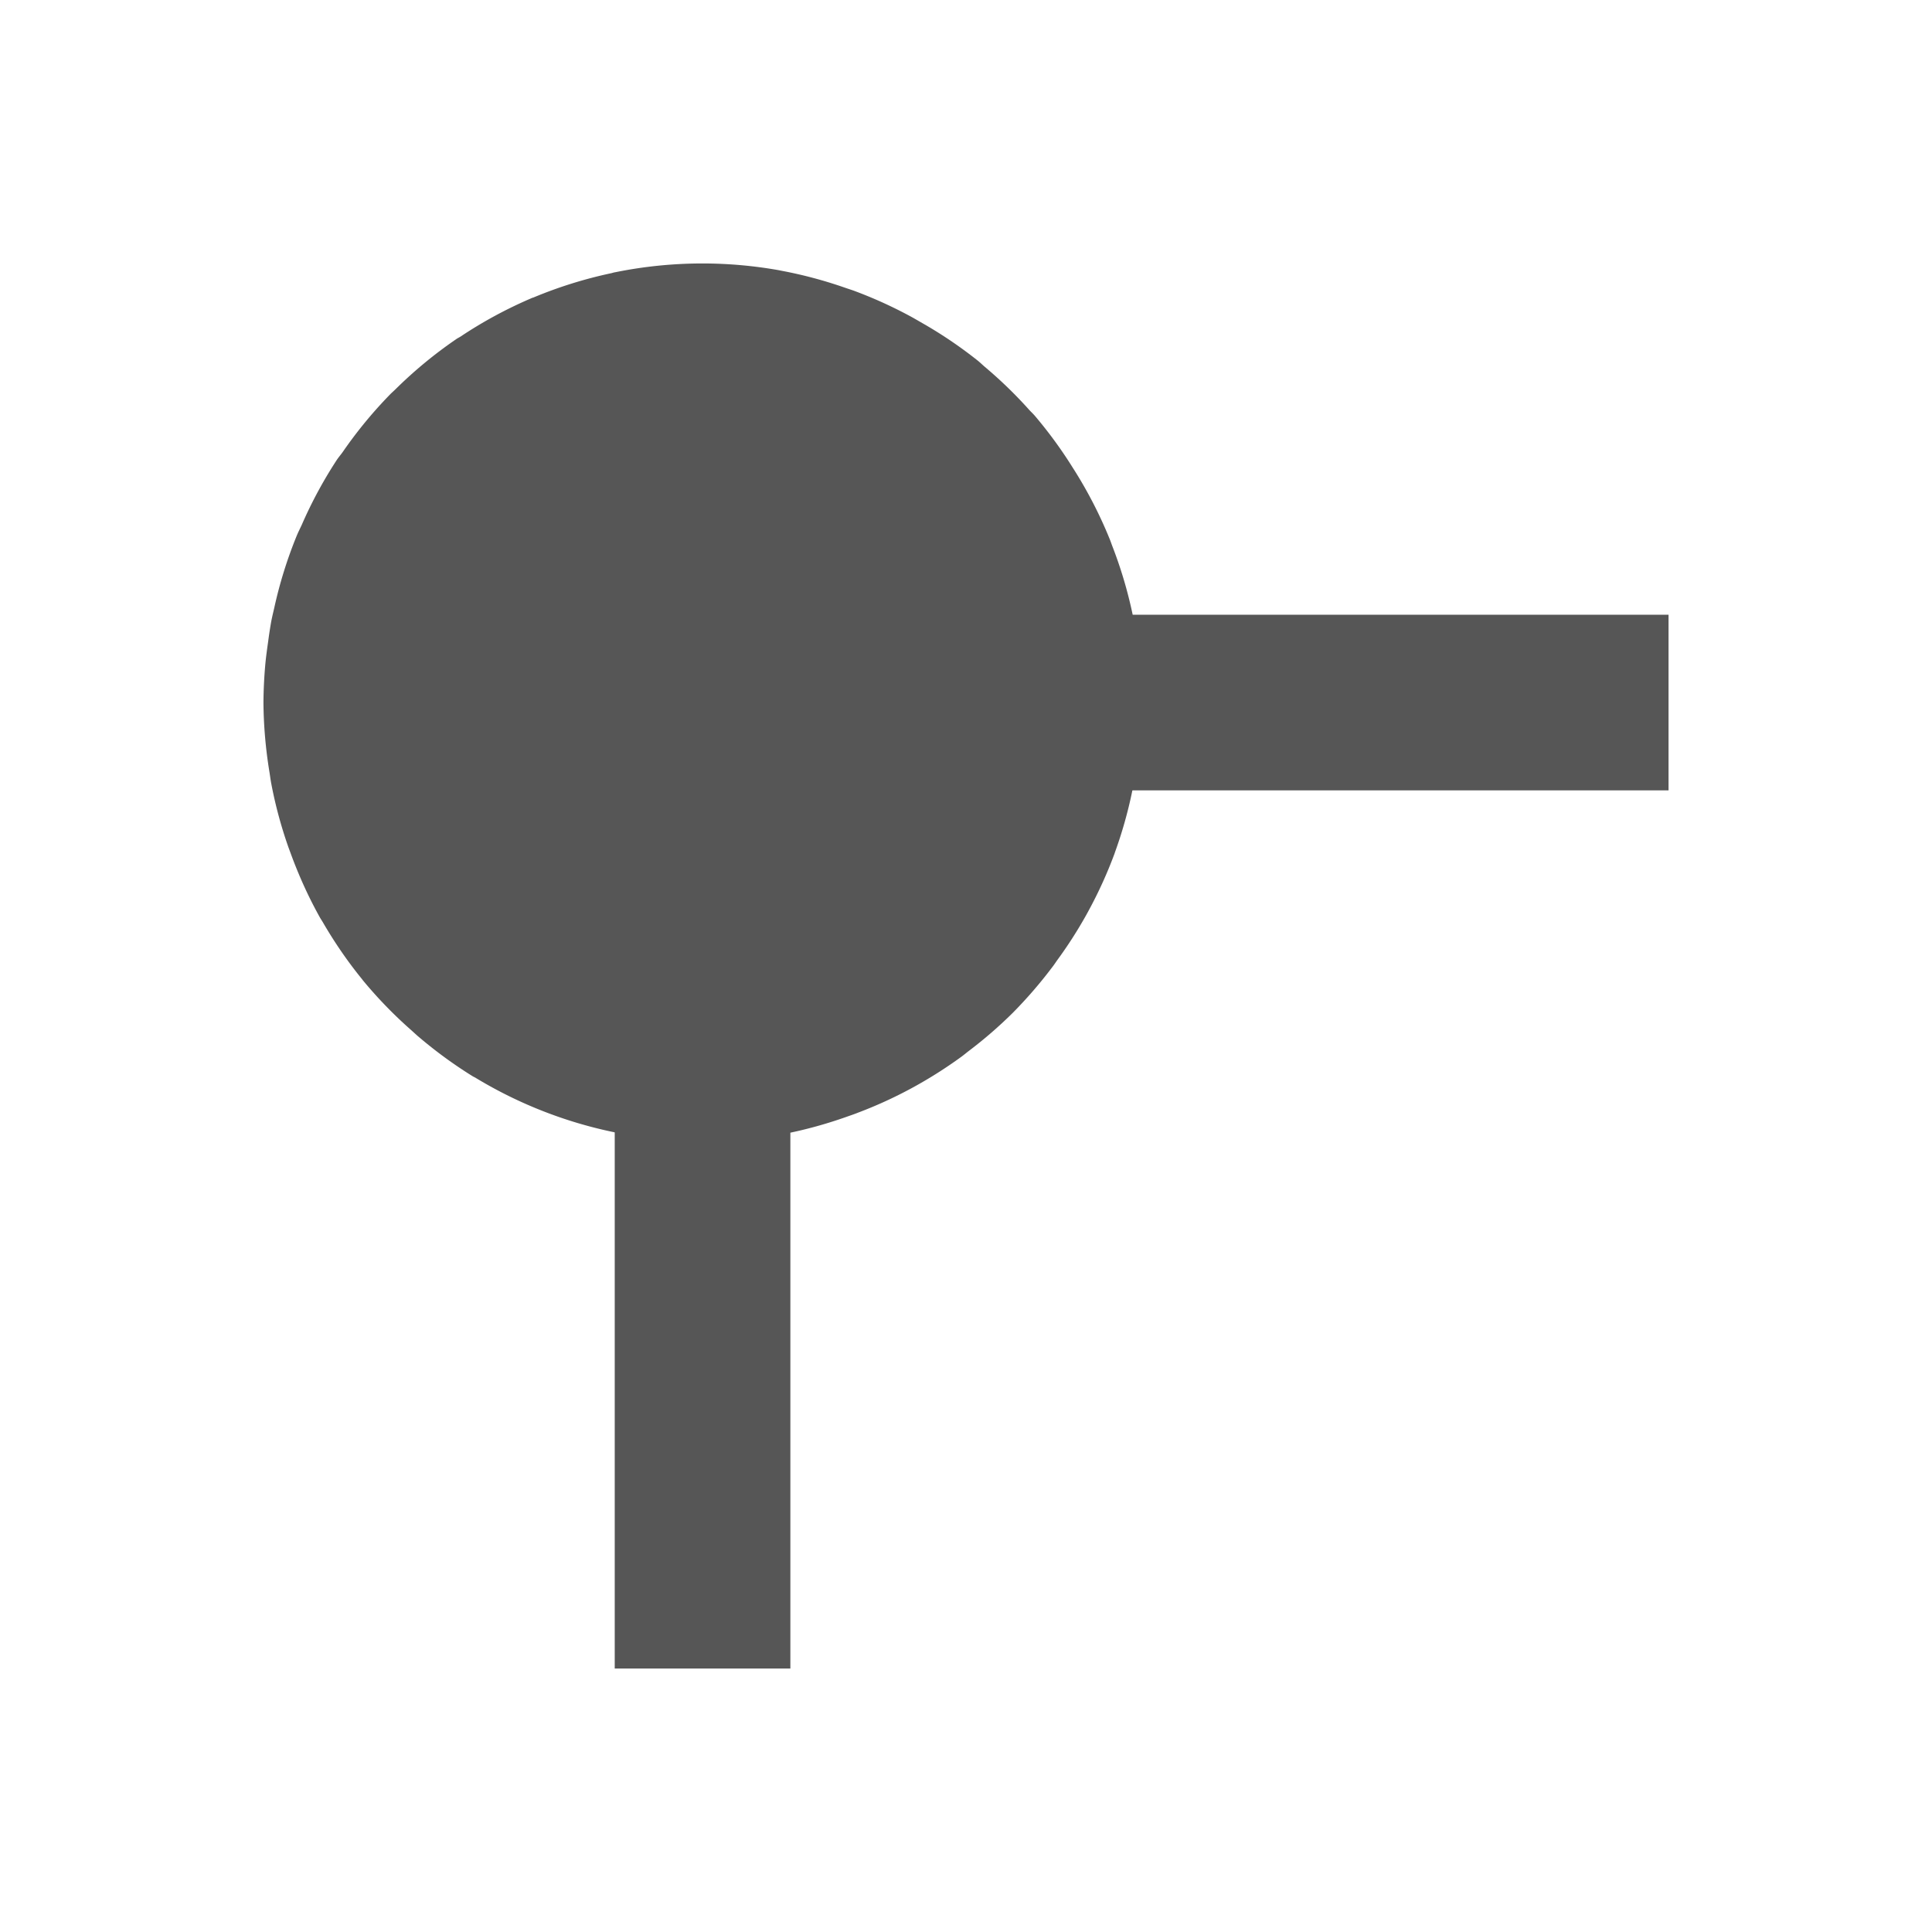 <svg xmlns="http://www.w3.org/2000/svg" width="22" height="22"><defs><style id="current-color-scheme" type="text/css"></style></defs><path d="M8 3a4.997 4.997 0 0 0-.994.1c-.014.002-.027.006-.041.01a5 5 0 0 0-.889.277c-.007.003-.016.004-.023.008l-.016.007a5 5 0 0 0-.795.432c-.016.01-.034.018-.05.03-.248.17-.48.362-.694.574l-.045.042a5 5 0 0 0-.549.665c-.023.033-.05.063-.072.097a4.995 4.995 0 0 0-.396.735c-.02.043-.041.084-.059.128a5 5 0 0 0-.254.817c-.012.053-.025.104-.035.158a5.07 5.07 0 0 0-.035.229c-.012.085-.024.17-.032.257-.013.145-.02.29-.021.434.002.264.025.528.068.79.007.042.012.085.02.128.047.249.113.494.197.732l.037.1c.09.242.198.478.324.703l.028.045c.132.228.281.446.447.65l.012.016c.168.203.351.392.549.566l.066.06c.199.171.411.327.635.466.012.007.025.012.037.02a4.996 4.996 0 0 0 1.574.617l.006.002V19h2v-6.102c.223-.047.443-.11.658-.187.037-.013.073-.025.11-.04.42-.158.816-.373 1.18-.638.03-.022.058-.046.087-.068a5 5 0 0 0 .498-.432c.16-.162.31-.335.447-.517.02-.025.037-.051.055-.077a5 5 0 0 0 .336-.523l.03-.055a5 5 0 0 0 .29-.64l.002-.006.004-.012a5 5 0 0 0 .196-.695L12.895 9H19V7h-6.102a4.992 4.992 0 0 0-.234-.787c-.01-.027-.019-.054-.03-.08a5 5 0 0 0-.42-.81 4.998 4.998 0 0 0-.429-.587c-.022-.026-.047-.048-.07-.074a5 5 0 0 0-.5-.484c-.027-.023-.051-.047-.078-.069a5 5 0 0 0-.6-.41l-.139-.08a5 5 0 0 0-.652-.3c-.044-.017-.088-.03-.133-.046a5 5 0 0 0-.709-.189l-.04-.008A5 5 0 0 0 8 3z" fill="currentColor" color="#565656"/></svg>